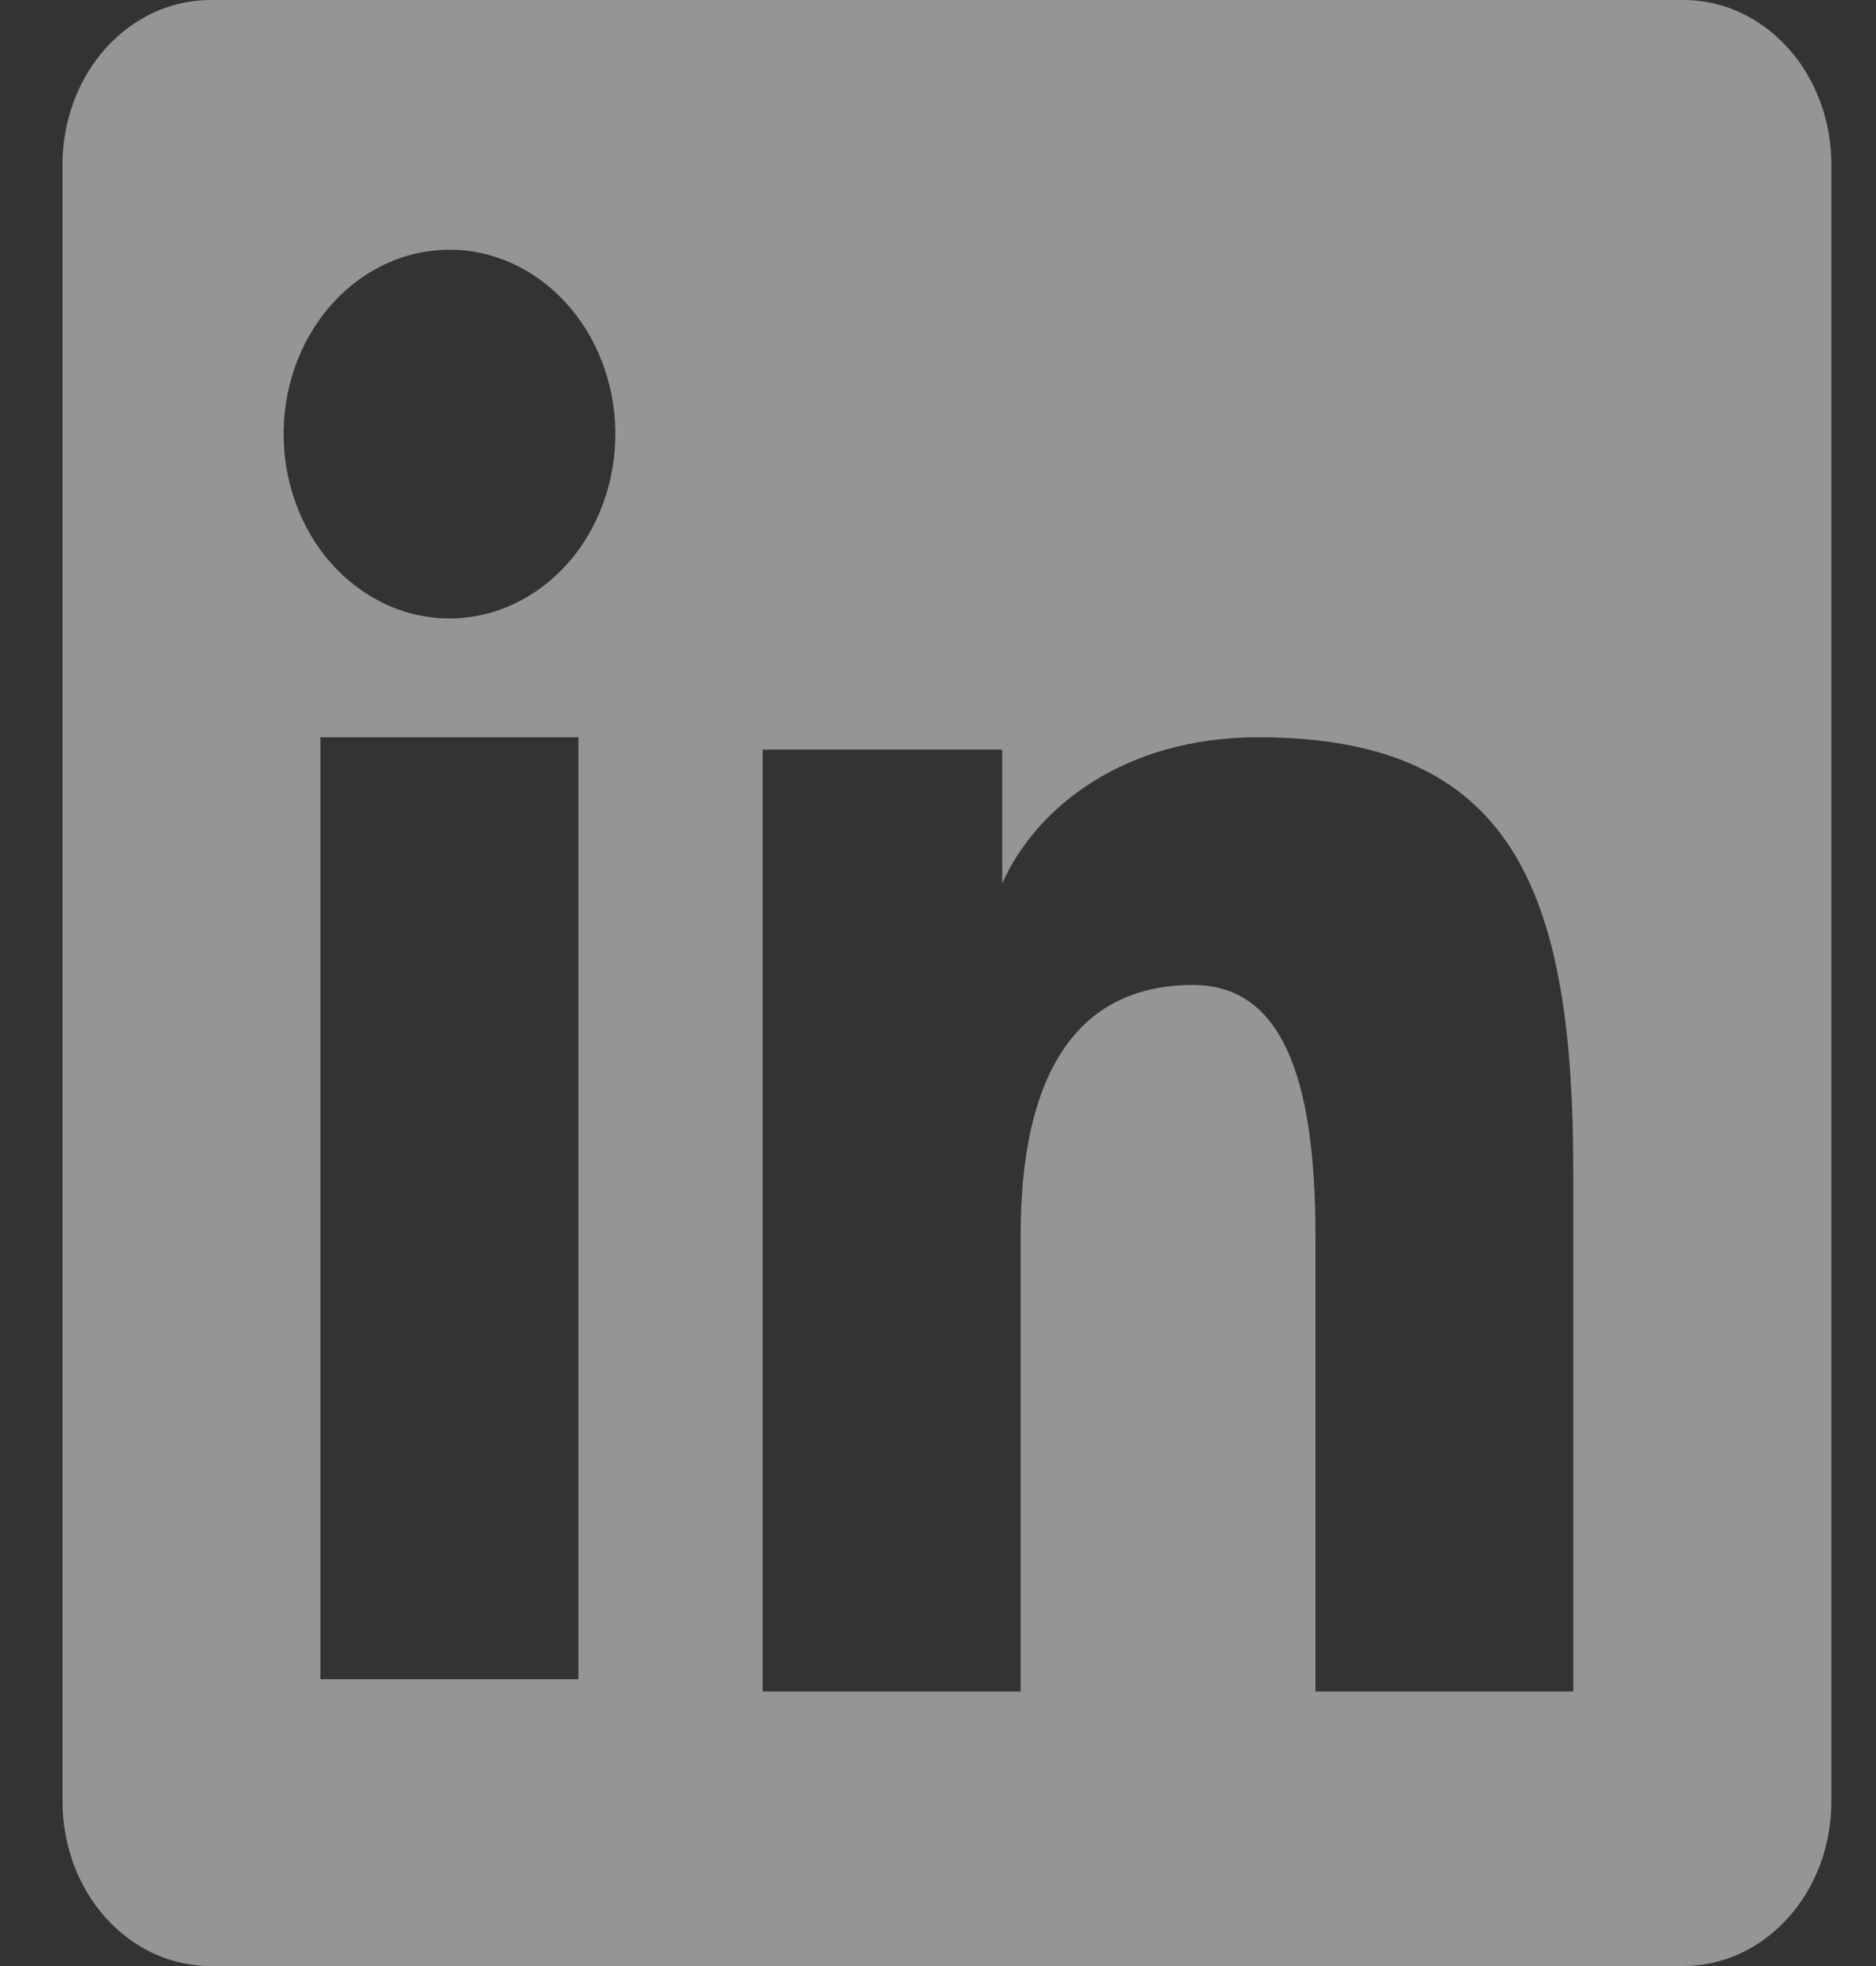 <svg width="21" height="22" viewBox="0 0 21 22" fill="none" xmlns="http://www.w3.org/2000/svg">
<rect x="0" y="0" width="21" height="22" fill="#333333" stroke="none"/>
<path fill-rule="evenodd" clip-rule="evenodd" d="M0.7 1.838C0.7 1.351 0.874 0.883 1.185 0.538C1.495 0.194 1.916 2.45031e-06 2.354 2.45031e-06H18.844C19.062 -0 19.277 0.047 19.478 0.139C19.679 0.231 19.861 0.367 20.015 0.537C20.169 0.708 20.291 0.911 20.374 1.134C20.458 1.357 20.5 1.596 20.5 1.838V20.16C20.5 20.402 20.458 20.641 20.375 20.864C20.292 21.087 20.17 21.29 20.016 21.461C19.862 21.632 19.68 21.768 19.479 21.86C19.278 21.953 19.063 22 18.845 22H2.354C2.137 22 1.922 21.952 1.721 21.86C1.52 21.768 1.338 21.632 1.184 21.461C1.031 21.291 0.909 21.088 0.826 20.865C0.743 20.642 0.7 20.402 0.7 20.161V1.838ZM8.537 8.388H11.219V9.884C11.605 9.024 12.595 8.25 14.083 8.25C16.935 8.25 17.611 9.963 17.611 13.106V18.928H14.725V13.822C14.725 12.032 14.338 11.022 13.355 11.022C11.992 11.022 11.425 12.111 11.425 13.822V18.928H8.537V8.388ZM3.587 18.791H6.475V8.25H3.587V18.79V18.791ZM6.888 4.812C6.893 5.087 6.849 5.36 6.758 5.615C6.667 5.871 6.532 6.104 6.359 6.3C6.186 6.496 5.979 6.652 5.751 6.759C5.523 6.866 5.279 6.92 5.031 6.92C4.784 6.92 4.539 6.866 4.311 6.759C4.084 6.652 3.877 6.496 3.704 6.3C3.531 6.104 3.395 5.871 3.305 5.615C3.214 5.36 3.17 5.087 3.175 4.812C3.186 4.273 3.386 3.76 3.733 3.383C4.08 3.006 4.546 2.794 5.031 2.794C5.517 2.794 5.983 3.006 6.33 3.383C6.677 3.76 6.877 4.273 6.888 4.812Z" fill="#F9F9F9" fill-opacity="0.5"/>
</svg>
